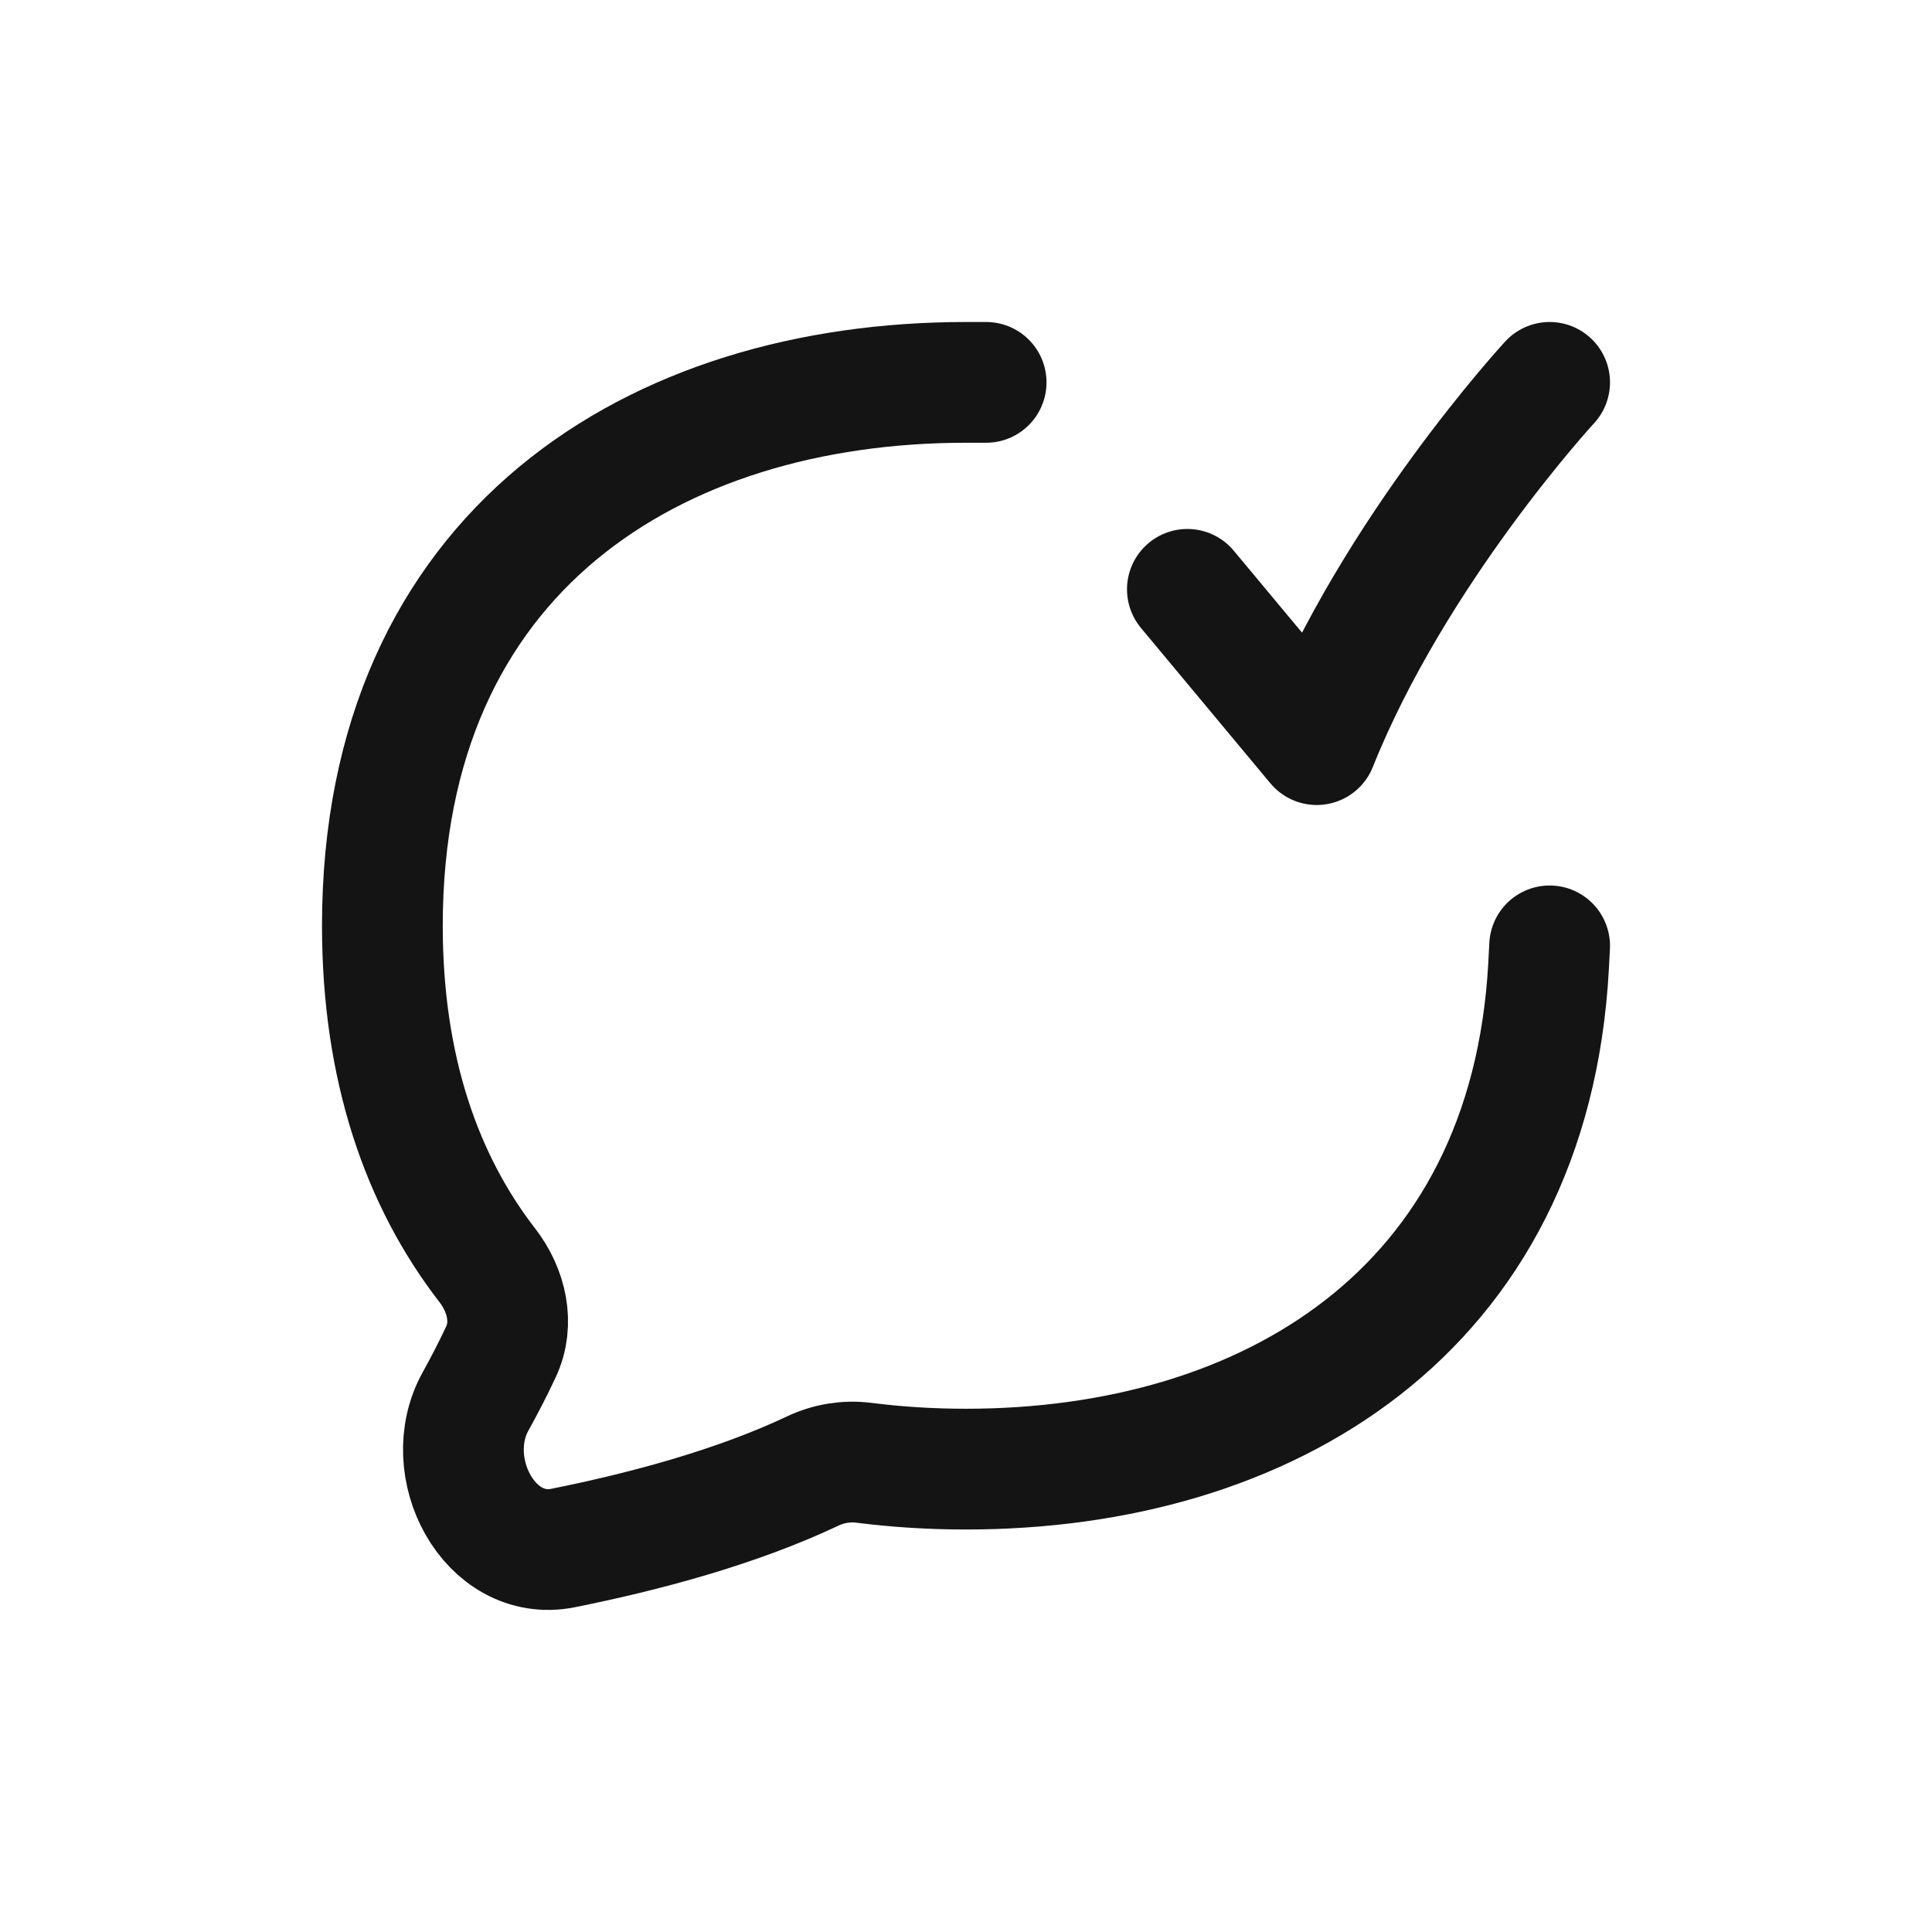 <svg xmlns="http://www.w3.org/2000/svg" fill="none" viewBox="0 0 24 24" class="acv-icon"><path stroke="#141414" stroke-linecap="round" stroke-linejoin="round" stroke-width="1.5" d="M12.25 4.75H12c-3.866 0-7.25 2.095-7.25 6.75 0 1.768.488 3.166 1.305 4.22.239.31.334.72.168 1.073-.1.215-.207.42-.315.615-.454.816.172 2.005 1.087 1.822 1.016-.204 2.153-.508 3.1-.956.198-.094.418-.13.635-.103.415.053.84.079 1.27.079 3.725 0 7.002-1.945 7.237-6.25l.013-.25m0-7s-1.929 2.09-2.893 4.5L14.75 7.321"/></svg>